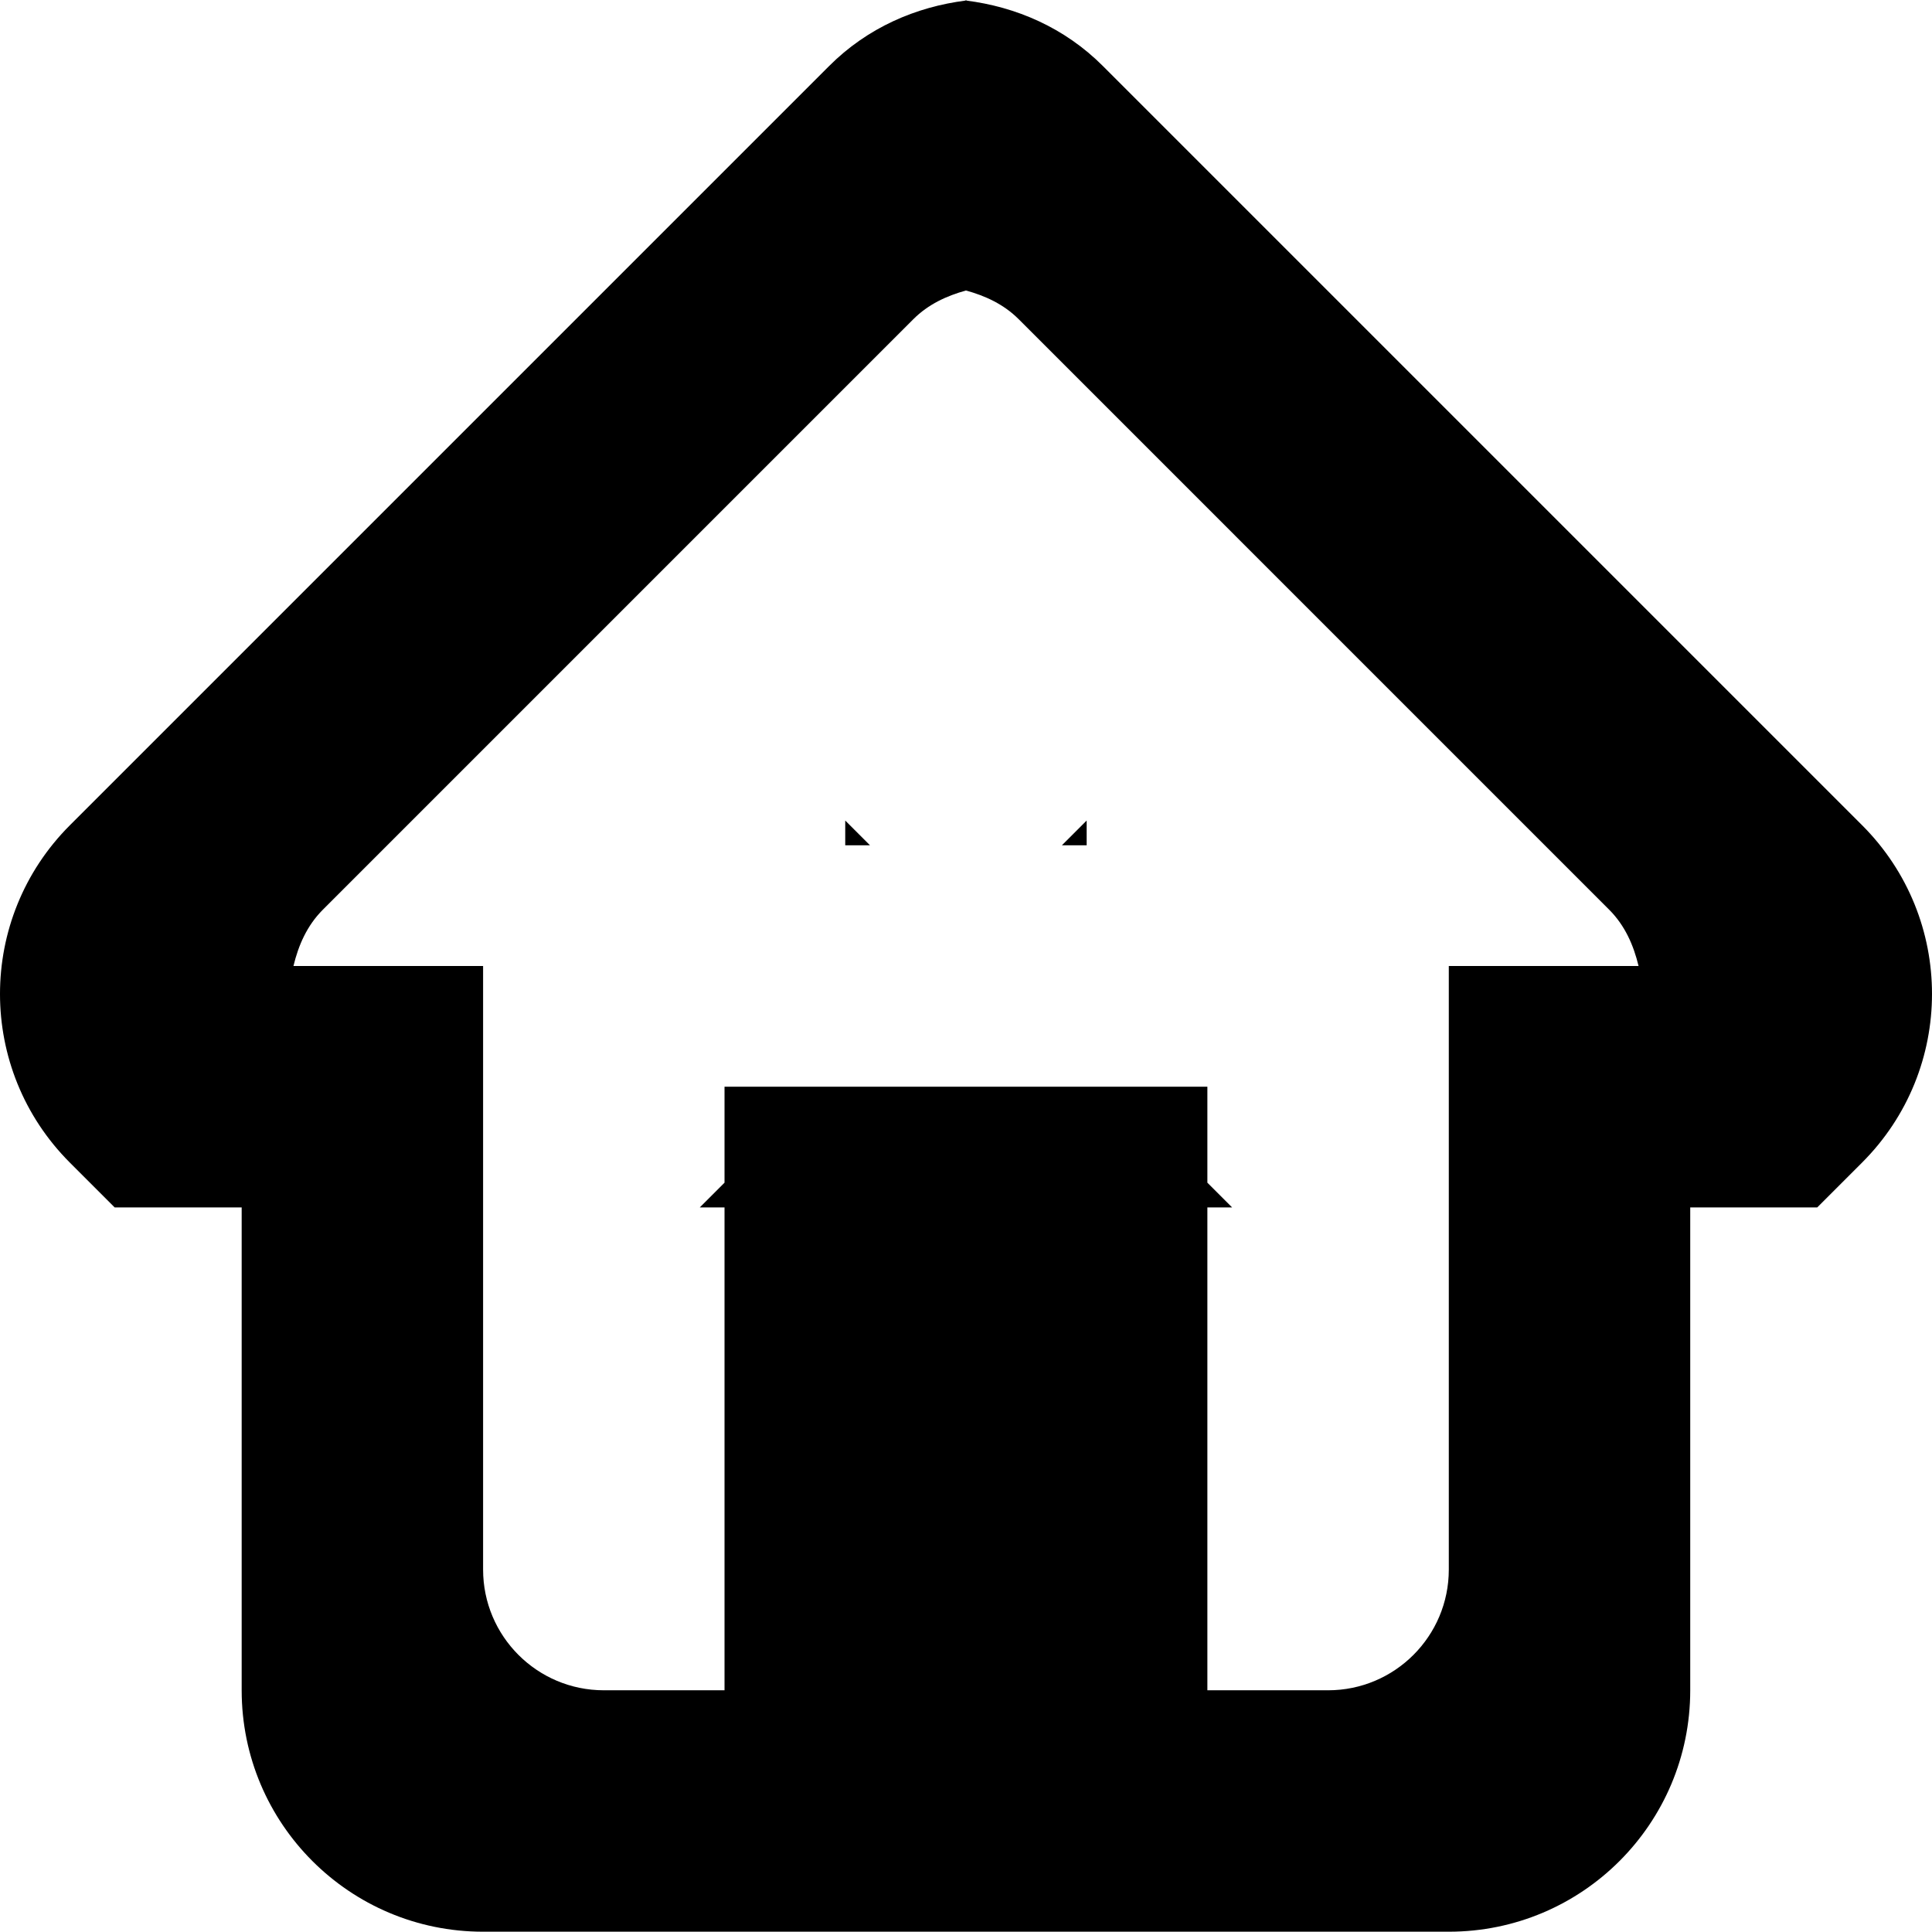 <?xml version="1.0" encoding="iso-8859-1"?>
<!-- Generator: Adobe Illustrator 16.0.0, SVG Export Plug-In . SVG Version: 6.00 Build 0)  -->
<!DOCTYPE svg PUBLIC "-//W3C//DTD SVG 1.1//EN" "http://www.w3.org/Graphics/SVG/1.1/DTD/svg11.dtd">
<svg version="1.1" id="Capa_1" xmlns="http://www.w3.org/2000/svg" xmlns:xlink="http://www.w3.org/1999/xlink" x="0px" y="0px"
	 width="611.995px" height="611.996px" viewBox="0 0 611.995 611.996" style="enable-background:new 0 0 611.995 611.996;"
	 xml:space="preserve">
<g>
	<g id="House_1_">
		<g>
			<path d="M267.743,267.759h7.839l-7.839-7.838V267.759z M305.522,0.093c0.152,0,0.306,0.076,0.497,0.076
				c0.152,0,0.306-0.076,0.459-0.076H305.522z M344.219,267.759v-7.838l-7.839,7.838H344.219z M589.86,261.412L349.419,20.971
				C337.222,8.735,321.85,2.158,305.981,0.169c-15.831,1.989-31.202,8.565-43.4,20.802L22.14,261.412
				c-29.52,29.52-29.52,77.355,0,106.875l14.187,14.187h40.227v152.952c0,42.253,34.224,76.476,76.477,76.476h305.904
				c42.253,0,76.476-34.223,76.476-76.476V382.474h40.227l14.187-14.187C619.38,338.767,619.38,290.932,589.86,261.412z
				 M458.934,305.998v191.19c0,21.107-17.131,38.238-38.238,38.238h-38.238V382.474h7.839l-7.839-7.839v-30.399H229.505v30.399
				l-7.839,7.839h7.839v152.952h-38.238c-21.107,0-38.237-17.131-38.237-38.238v-191.19H92.957c1.567-6.5,4.244-12.771,9.33-17.857
				L289.31,101.118c4.779-4.78,10.63-7.418,16.672-9.101c6.079,1.682,11.93,4.321,16.71,9.101L509.713,288.14
				c5.086,5.086,7.763,11.357,9.33,17.857H458.934z"/>
		</g>
	</g>
</g>
<g>
</g>
<g>
</g>
<g>
</g>
<g>
</g>
<g>
</g>
<g>
</g>
<g>
</g>
<g>
</g>
<g>
</g>
<g>
</g>
<g>
</g>
<g>
</g>
<g>
</g>
<g>
</g>
<g>
</g>
</svg>
